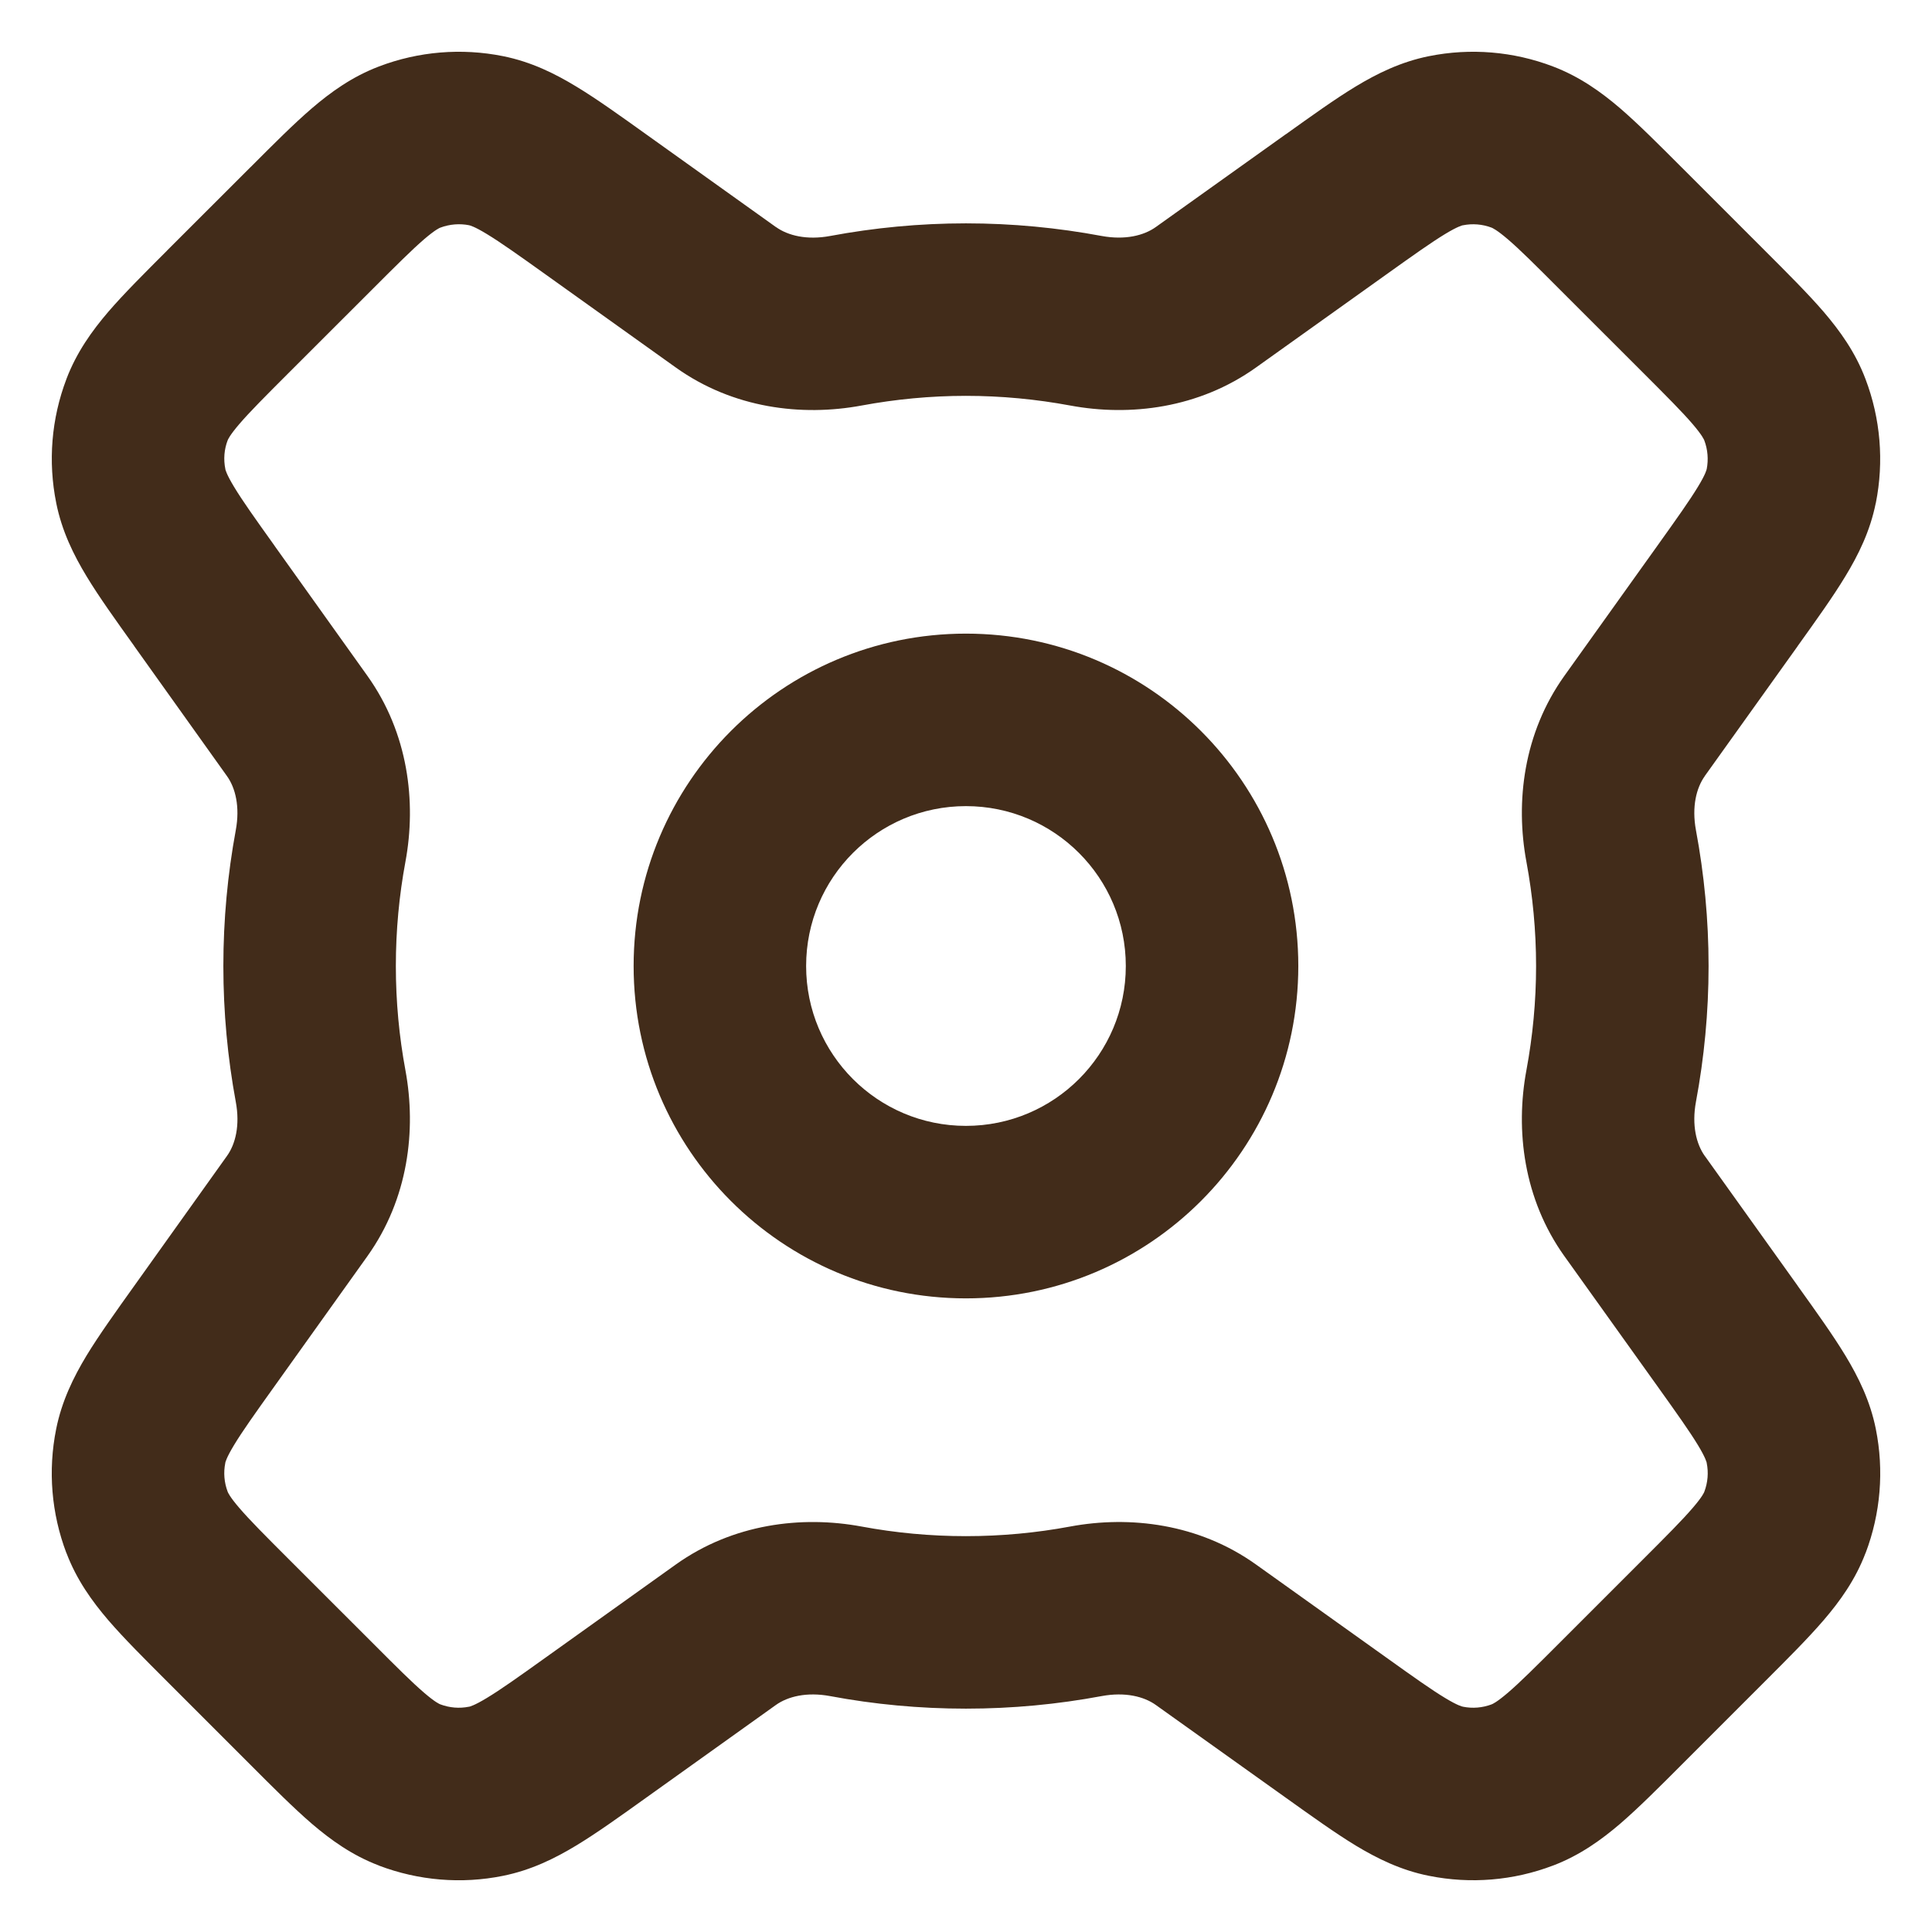 <svg width="28" height="28" viewBox="0 0 28 28" fill="none" xmlns="http://www.w3.org/2000/svg">
<path d="M5.938 2.131L5.493 0.963L5.493 0.963L5.938 2.131ZM7.044 2.039L7.291 0.814L7.291 0.814L7.044 2.039ZM8.639 2.964L9.365 1.947L9.365 1.947L8.639 2.964ZM10.521 4.309L9.794 5.326L9.794 5.326L10.521 4.309ZM12.26 4.648L12.031 3.42L12.031 3.42L12.26 4.648ZM13.999 4.487L13.999 3.237H13.999L13.999 4.487ZM15.738 4.648L15.51 5.877L15.51 5.877L15.738 4.648ZM17.477 4.309L16.75 3.291L16.75 3.291L17.477 4.309ZM19.36 2.964L20.087 3.981L20.087 3.981L19.36 2.964ZM20.956 2.039L20.71 0.814L20.709 0.814L20.956 2.039ZM22.061 2.131L22.506 0.963L22.506 0.963L22.061 2.131ZM23.483 3.305L22.599 4.189L22.599 4.189L23.483 3.305ZM24.694 4.516L25.578 3.632L25.578 3.632L24.694 4.516ZM25.868 5.938L27.036 5.493L27.036 5.493L25.868 5.938ZM25.96 7.044L27.185 7.291L27.186 7.29L25.96 7.044ZM25.035 8.639L26.052 9.366L26.052 9.365L25.035 8.639ZM23.689 10.521L22.672 9.795L22.672 9.795L23.689 10.521ZM23.351 12.261L24.579 12.032L24.579 12.032L23.351 12.261ZM23.512 14H24.762V14L23.512 14ZM23.351 15.739L24.579 15.968L24.579 15.968L23.351 15.739ZM23.689 17.479L22.672 18.205L22.673 18.206L23.689 17.479ZM25.036 19.361L26.053 18.635L26.053 18.634L25.036 19.361ZM25.961 20.957L27.186 20.711L27.186 20.71L25.961 20.957ZM25.869 22.062L27.037 22.507L27.038 22.507L25.869 22.062ZM24.695 23.484L25.579 24.368L25.579 24.368L24.695 23.484ZM23.484 24.695L22.601 23.811L22.601 23.811L23.484 24.695ZM22.062 25.869L22.507 27.037L22.508 27.037L22.062 25.869ZM20.957 25.961L20.71 27.186L20.711 27.186L20.957 25.961ZM19.361 25.037L20.088 24.02L20.088 24.02L19.361 25.037ZM17.477 23.691L16.75 24.709L16.75 24.709L17.477 23.691ZM15.737 23.352L15.966 24.581L15.966 24.581L15.737 23.352ZM13.999 23.513L13.999 24.763H13.999L13.999 23.513ZM12.259 23.352L12.488 22.124L12.488 22.124L12.259 23.352ZM10.52 23.692L11.246 24.709L11.246 24.709L10.52 23.692ZM8.638 25.037L9.364 26.054L9.364 26.054L8.638 25.037ZM7.043 25.961L7.29 27.186L7.29 27.186L7.043 25.961ZM5.938 25.869L5.493 27.037L5.493 27.038L5.938 25.869ZM4.516 24.695L5.4 23.811L5.4 23.811L4.516 24.695ZM3.305 23.484L2.421 24.368L2.421 24.368L3.305 23.484ZM2.131 22.062L0.962 22.507L0.963 22.507L2.131 22.062ZM2.039 20.957L0.814 20.71L0.814 20.711L2.039 20.957ZM2.963 19.361L3.98 20.088L3.98 20.088L2.963 19.361ZM4.308 17.479L5.325 18.205L5.325 18.205L4.308 17.479ZM4.646 15.74L5.876 15.512L5.876 15.512L4.646 15.74ZM4.487 14L3.237 14V14H4.487ZM4.646 12.26L3.417 12.032L3.417 12.032L4.646 12.26ZM4.307 10.521L3.289 11.247L3.289 11.247L4.307 10.521ZM2.964 8.639L3.981 7.913L3.981 7.912L2.964 8.639ZM2.04 7.044L0.815 7.29L0.815 7.291L2.04 7.044ZM2.131 5.938L0.963 5.492L0.963 5.493L2.131 5.938ZM3.305 4.516L2.421 3.631L2.421 3.632L3.305 4.516ZM4.517 3.305L5.4 4.189L5.4 4.189L4.517 3.305ZM13.999 10.433V9.183H13.999L13.999 10.433ZM10.433 14L9.183 14V14H10.433ZM13.999 17.567L13.999 18.817H13.999V17.567ZM17.566 14H18.816V14L17.566 14ZM5.938 2.131L6.382 3.299C6.515 3.249 6.66 3.237 6.797 3.264L7.044 2.039L7.291 0.814C6.689 0.693 6.065 0.745 5.493 0.963L5.938 2.131ZM7.044 2.039L6.797 3.264C6.809 3.267 6.871 3.279 7.056 3.392C7.255 3.513 7.505 3.69 7.912 3.981L8.639 2.964L9.365 1.947C8.989 1.678 8.651 1.435 8.353 1.255C8.042 1.066 7.699 0.896 7.291 0.814L7.044 2.039ZM8.639 2.964L7.912 3.981L9.794 5.326L10.521 4.309L11.247 3.292L9.365 1.947L8.639 2.964ZM10.521 4.309L9.794 5.326C10.623 5.918 11.619 6.039 12.488 5.877L12.26 4.648L12.031 3.42C11.692 3.483 11.419 3.414 11.247 3.291L10.521 4.309ZM12.26 4.648L12.488 5.877C12.979 5.786 13.484 5.737 13.999 5.737L13.999 4.487L13.999 3.237C13.326 3.237 12.668 3.301 12.031 3.42L12.26 4.648ZM13.999 4.487L13.999 5.737C14.514 5.737 15.019 5.786 15.51 5.877L15.738 4.648L15.967 3.42C15.33 3.301 14.672 3.237 13.999 3.237L13.999 4.487ZM15.738 4.648L15.51 5.877C16.379 6.039 17.375 5.917 18.203 5.326L17.477 4.309L16.75 3.291C16.578 3.414 16.305 3.482 15.967 3.42L15.738 4.648ZM17.477 4.309L18.203 5.326L20.087 3.981L19.36 2.964L18.634 1.946L16.75 3.291L17.477 4.309ZM19.36 2.964L20.087 3.981C20.494 3.69 20.744 3.513 20.943 3.392C21.128 3.28 21.191 3.267 21.203 3.264L20.956 2.039L20.709 0.814C20.302 0.896 19.958 1.066 19.647 1.254C19.348 1.435 19.01 1.678 18.634 1.947L19.36 2.964ZM20.956 2.039L21.202 3.265C21.34 3.237 21.485 3.249 21.617 3.299L22.061 2.131L22.506 0.963C21.934 0.745 21.311 0.693 20.71 0.814L20.956 2.039ZM22.061 2.131L21.617 3.299C21.628 3.304 21.688 3.327 21.853 3.468C22.029 3.619 22.246 3.835 22.599 4.189L23.483 3.305L24.367 2.421C24.04 2.094 23.746 1.799 23.482 1.571C23.205 1.334 22.895 1.111 22.506 0.963L22.061 2.131ZM23.483 3.305L22.599 4.189L23.811 5.4L24.694 4.516L25.578 3.632L24.367 2.421L23.483 3.305ZM24.694 4.516L23.81 5.399C24.164 5.753 24.38 5.97 24.531 6.146C24.672 6.311 24.695 6.371 24.7 6.382L25.868 5.938L27.036 5.493C26.889 5.104 26.665 4.794 26.428 4.517C26.2 4.253 25.905 3.959 25.578 3.632L24.694 4.516ZM25.868 5.938L24.7 6.382C24.75 6.515 24.762 6.659 24.735 6.798L25.96 7.044L27.186 7.29C27.306 6.689 27.254 6.065 27.036 5.493L25.868 5.938ZM25.96 7.044L24.735 6.797C24.732 6.809 24.72 6.871 24.607 7.056C24.486 7.255 24.309 7.505 24.018 7.912L25.035 8.639L26.052 9.365C26.321 8.989 26.564 8.651 26.744 8.353C26.933 8.042 27.103 7.699 27.185 7.291L25.96 7.044ZM25.035 8.639L24.018 7.912L22.672 9.795L23.689 10.521L24.706 11.248L26.052 9.366L25.035 8.639ZM23.689 10.521L22.672 9.795C22.08 10.624 21.96 11.621 22.122 12.49L23.351 12.261L24.579 12.032C24.516 11.692 24.585 11.419 24.707 11.248L23.689 10.521ZM23.351 12.261L22.122 12.49C22.213 12.98 22.262 13.485 22.262 14L23.512 14L24.762 14C24.762 13.327 24.698 12.669 24.579 12.032L23.351 12.261ZM23.512 14H22.262C22.262 14.515 22.213 15.02 22.122 15.51L23.351 15.739L24.579 15.968C24.698 15.331 24.762 14.673 24.762 14H23.512ZM23.351 15.739L22.122 15.51C21.96 16.379 22.08 17.376 22.672 18.205L23.689 17.479L24.706 16.752C24.585 16.581 24.516 16.308 24.579 15.968L23.351 15.739ZM23.689 17.479L22.673 18.206L24.019 20.088L25.036 19.361L26.053 18.634L24.706 16.751L23.689 17.479ZM25.036 19.361L24.019 20.088C24.31 20.495 24.487 20.745 24.608 20.944C24.72 21.129 24.733 21.192 24.736 21.204L25.961 20.957L27.186 20.71C27.104 20.303 26.934 19.959 26.746 19.648C26.565 19.349 26.322 19.011 26.053 18.635L25.036 19.361ZM25.961 20.957L24.735 21.203C24.763 21.341 24.751 21.485 24.701 21.618L25.869 22.062L27.038 22.507C27.255 21.935 27.307 21.312 27.186 20.711L25.961 20.957ZM25.869 22.062L24.701 21.618C24.697 21.629 24.674 21.689 24.532 21.854C24.381 22.03 24.165 22.247 23.811 22.601L24.695 23.484L25.579 24.368C25.906 24.041 26.201 23.747 26.428 23.483C26.666 23.206 26.89 22.895 27.037 22.507L25.869 22.062ZM24.695 23.484L23.811 22.601L22.601 23.811L23.484 24.695L24.368 25.579L25.579 24.368L24.695 23.484ZM23.484 24.695L22.601 23.811C22.247 24.165 22.03 24.381 21.854 24.532C21.689 24.673 21.629 24.697 21.617 24.701L22.062 25.869L22.508 27.037C22.896 26.889 23.206 26.666 23.483 26.429C23.747 26.201 24.041 25.907 24.368 25.579L23.484 24.695ZM22.062 25.869L21.618 24.701C21.485 24.751 21.341 24.763 21.203 24.735L20.957 25.961L20.711 27.186C21.312 27.307 21.935 27.255 22.507 27.037L22.062 25.869ZM20.957 25.961L21.204 24.735C21.191 24.733 21.128 24.72 20.943 24.608C20.744 24.488 20.495 24.311 20.088 24.02L19.361 25.037L18.635 26.054C19.012 26.323 19.35 26.566 19.648 26.747C19.96 26.935 20.303 27.105 20.71 27.186L20.957 25.961ZM19.361 25.037L20.088 24.02L18.203 22.674L17.477 23.691L16.75 24.709L18.635 26.054L19.361 25.037ZM17.477 23.691L18.203 22.674C17.374 22.082 16.377 21.962 15.508 22.124L15.737 23.352L15.966 24.581C16.306 24.518 16.579 24.587 16.75 24.709L17.477 23.691ZM15.737 23.352L15.508 22.124C15.02 22.215 14.515 22.263 13.999 22.263L13.999 23.513L13.999 24.763C14.67 24.763 15.328 24.7 15.966 24.581L15.737 23.352ZM13.999 23.513L13.999 22.263C13.482 22.263 12.977 22.215 12.488 22.124L12.259 23.352L12.03 24.581C12.669 24.701 13.327 24.763 13.999 24.763L13.999 23.513ZM12.259 23.352L12.488 22.124C11.618 21.962 10.622 22.083 9.793 22.675L10.52 23.692L11.246 24.709C11.418 24.587 11.691 24.518 12.03 24.581L12.259 23.352ZM10.52 23.692L9.793 22.675L7.911 24.02L8.638 25.037L9.364 26.054L11.246 24.709L10.52 23.692ZM8.638 25.037L7.911 24.02C7.504 24.311 7.255 24.488 7.056 24.608C6.871 24.72 6.808 24.733 6.796 24.736L7.043 25.961L7.29 27.186C7.697 27.104 8.04 26.935 8.352 26.746C8.65 26.566 8.988 26.323 9.364 26.054L8.638 25.037ZM7.043 25.961L6.796 24.735C6.659 24.763 6.515 24.751 6.382 24.701L5.938 25.869L5.493 27.038C6.065 27.255 6.688 27.308 7.29 27.186L7.043 25.961ZM5.938 25.869L6.382 24.701C6.37 24.696 6.311 24.674 6.146 24.532C5.97 24.381 5.753 24.165 5.4 23.811L4.516 24.695L3.632 25.579C3.959 25.907 4.253 26.201 4.517 26.429C4.794 26.666 5.105 26.89 5.493 27.037L5.938 25.869ZM4.516 24.695L5.4 23.811L4.189 22.601L3.305 23.484L2.421 24.368L3.632 25.579L4.516 24.695ZM3.305 23.484L4.189 22.601C3.835 22.247 3.619 22.03 3.468 21.854C3.326 21.689 3.304 21.63 3.299 21.618L2.131 22.062L0.963 22.507C1.11 22.895 1.334 23.206 1.571 23.483C1.799 23.747 2.094 24.041 2.421 24.368L3.305 23.484ZM2.131 22.062L3.299 21.618C3.249 21.485 3.237 21.341 3.265 21.203L2.039 20.957L0.814 20.711C0.693 21.312 0.745 21.935 0.962 22.507L2.131 22.062ZM2.039 20.957L3.264 21.204C3.267 21.191 3.28 21.128 3.392 20.943C3.512 20.744 3.69 20.494 3.98 20.088L2.963 19.361L1.946 18.635C1.677 19.012 1.434 19.35 1.253 19.648C1.065 19.96 0.896 20.303 0.814 20.71L2.039 20.957ZM2.963 19.361L3.98 20.088L5.325 18.205L4.308 17.479L3.29 16.752L1.946 18.635L2.963 19.361ZM4.308 17.479L5.325 18.205C5.917 17.375 6.036 16.38 5.876 15.512L4.646 15.74L3.417 15.968C3.481 16.309 3.412 16.582 3.29 16.752L4.308 17.479ZM4.646 15.74L5.876 15.512C5.785 15.023 5.737 14.518 5.737 14H4.487H3.237C3.237 14.671 3.299 15.329 3.417 15.968L4.646 15.74ZM4.487 14L5.737 14C5.737 13.482 5.785 12.977 5.876 12.488L4.646 12.26L3.417 12.032C3.299 12.671 3.237 13.329 3.237 14L4.487 14ZM4.646 12.26L5.876 12.488C6.037 11.619 5.916 10.623 5.324 9.794L4.307 10.521L3.289 11.247C3.412 11.418 3.48 11.692 3.417 12.032L4.646 12.26ZM4.307 10.521L5.324 9.794L3.981 7.913L2.964 8.639L1.946 9.365L3.289 11.247L4.307 10.521ZM2.964 8.639L3.981 7.912C3.69 7.505 3.513 7.256 3.393 7.057C3.281 6.872 3.268 6.809 3.265 6.797L2.04 7.044L0.815 7.291C0.897 7.698 1.066 8.041 1.255 8.353C1.435 8.651 1.678 8.989 1.947 9.365L2.964 8.639ZM2.04 7.044L3.266 6.798C3.237 6.657 3.249 6.513 3.299 6.382L2.131 5.938L0.963 5.493C0.744 6.068 0.694 6.691 0.815 7.29L2.04 7.044ZM2.131 5.938L3.299 6.383C3.303 6.371 3.327 6.311 3.468 6.146C3.619 5.97 3.835 5.753 4.189 5.399L3.305 4.516L2.421 3.632C2.094 3.959 1.799 4.253 1.571 4.517C1.334 4.794 1.111 5.104 0.963 5.492L2.131 5.938ZM3.305 4.516L4.188 5.4L5.4 4.189L4.517 3.305L3.633 2.42L2.421 3.631L3.305 4.516ZM4.517 3.305L5.4 4.189C5.754 3.835 5.971 3.619 6.147 3.467C6.312 3.326 6.371 3.303 6.382 3.299L5.938 2.131L5.493 0.963C5.104 1.111 4.793 1.335 4.517 1.572C4.253 1.799 3.959 2.094 3.633 2.421L4.517 3.305ZM13.999 10.433L13.999 9.183C11.338 9.183 9.183 11.34 9.183 14L10.433 14L11.683 14C11.683 12.72 12.72 11.683 13.999 11.683L13.999 10.433ZM10.433 14H9.183C9.183 16.66 11.338 18.817 13.999 18.817L13.999 17.567L13.999 16.317C12.72 16.317 11.683 15.28 11.683 14H10.433ZM13.999 17.567V18.817C16.659 18.817 18.816 16.66 18.816 14H17.566H16.316C16.316 15.28 15.279 16.317 13.999 16.317V17.567ZM17.566 14L18.816 14C18.816 11.34 16.659 9.183 13.999 9.183V10.433V11.683C15.279 11.683 16.316 12.72 16.316 14L17.566 14Z" fill="#422C1A"/>
</svg>
